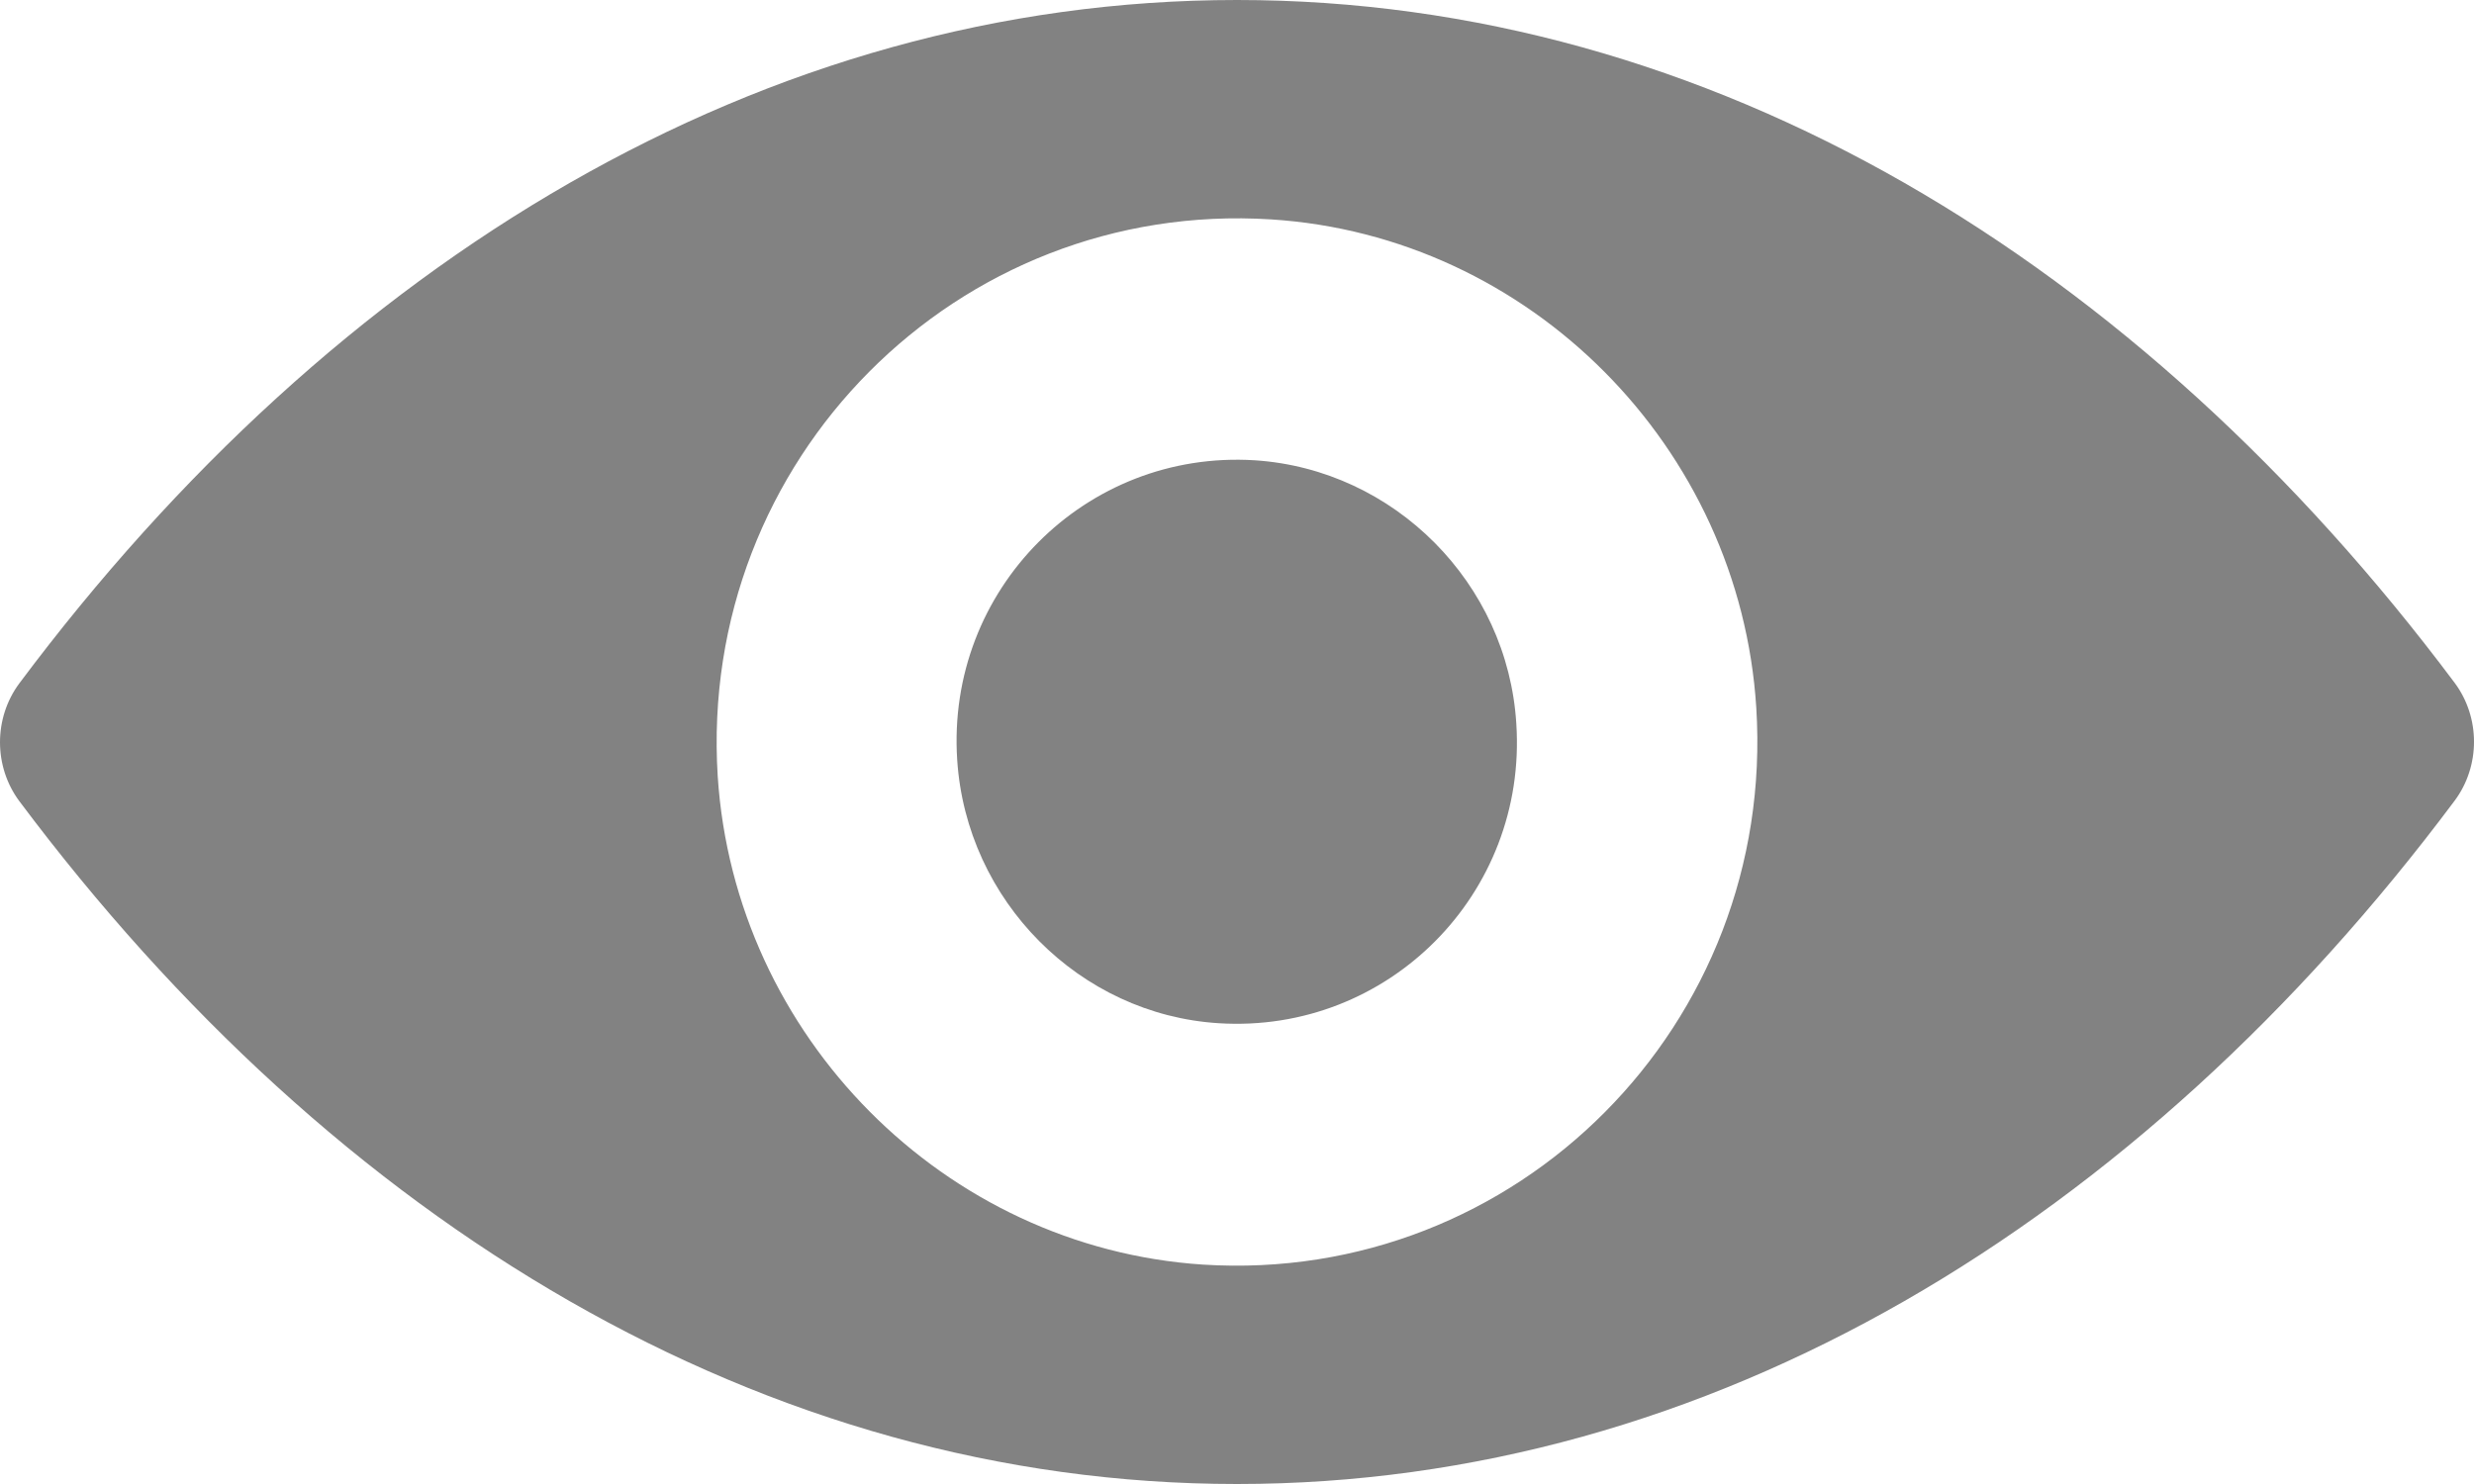 <svg width="10" height="6" viewBox="0 0 10 6" fill="none" xmlns="http://www.w3.org/2000/svg">
<path d="M5 0C6.911 0 8.643 1.052 9.922 2.761C10.026 2.901 10.026 3.097 9.922 3.237C8.643 4.948 6.911 6 5 6C3.089 6 1.357 4.948 0.078 3.239C-0.026 3.099 -0.026 2.903 0.078 2.763C1.357 1.052 3.089 0 5 0ZM4.863 5.113C6.131 5.193 7.179 4.141 7.099 2.862C7.033 1.808 6.184 0.953 5.137 0.887C3.869 0.807 2.821 1.859 2.901 3.138C2.969 4.19 3.818 5.045 4.863 5.113ZM4.926 4.137C5.61 4.18 6.174 3.614 6.129 2.926C6.094 2.358 5.636 1.898 5.072 1.861C4.388 1.818 3.824 2.384 3.869 3.072C3.906 3.642 4.364 4.102 4.926 4.137Z" fill="#828282"/>
</svg>
